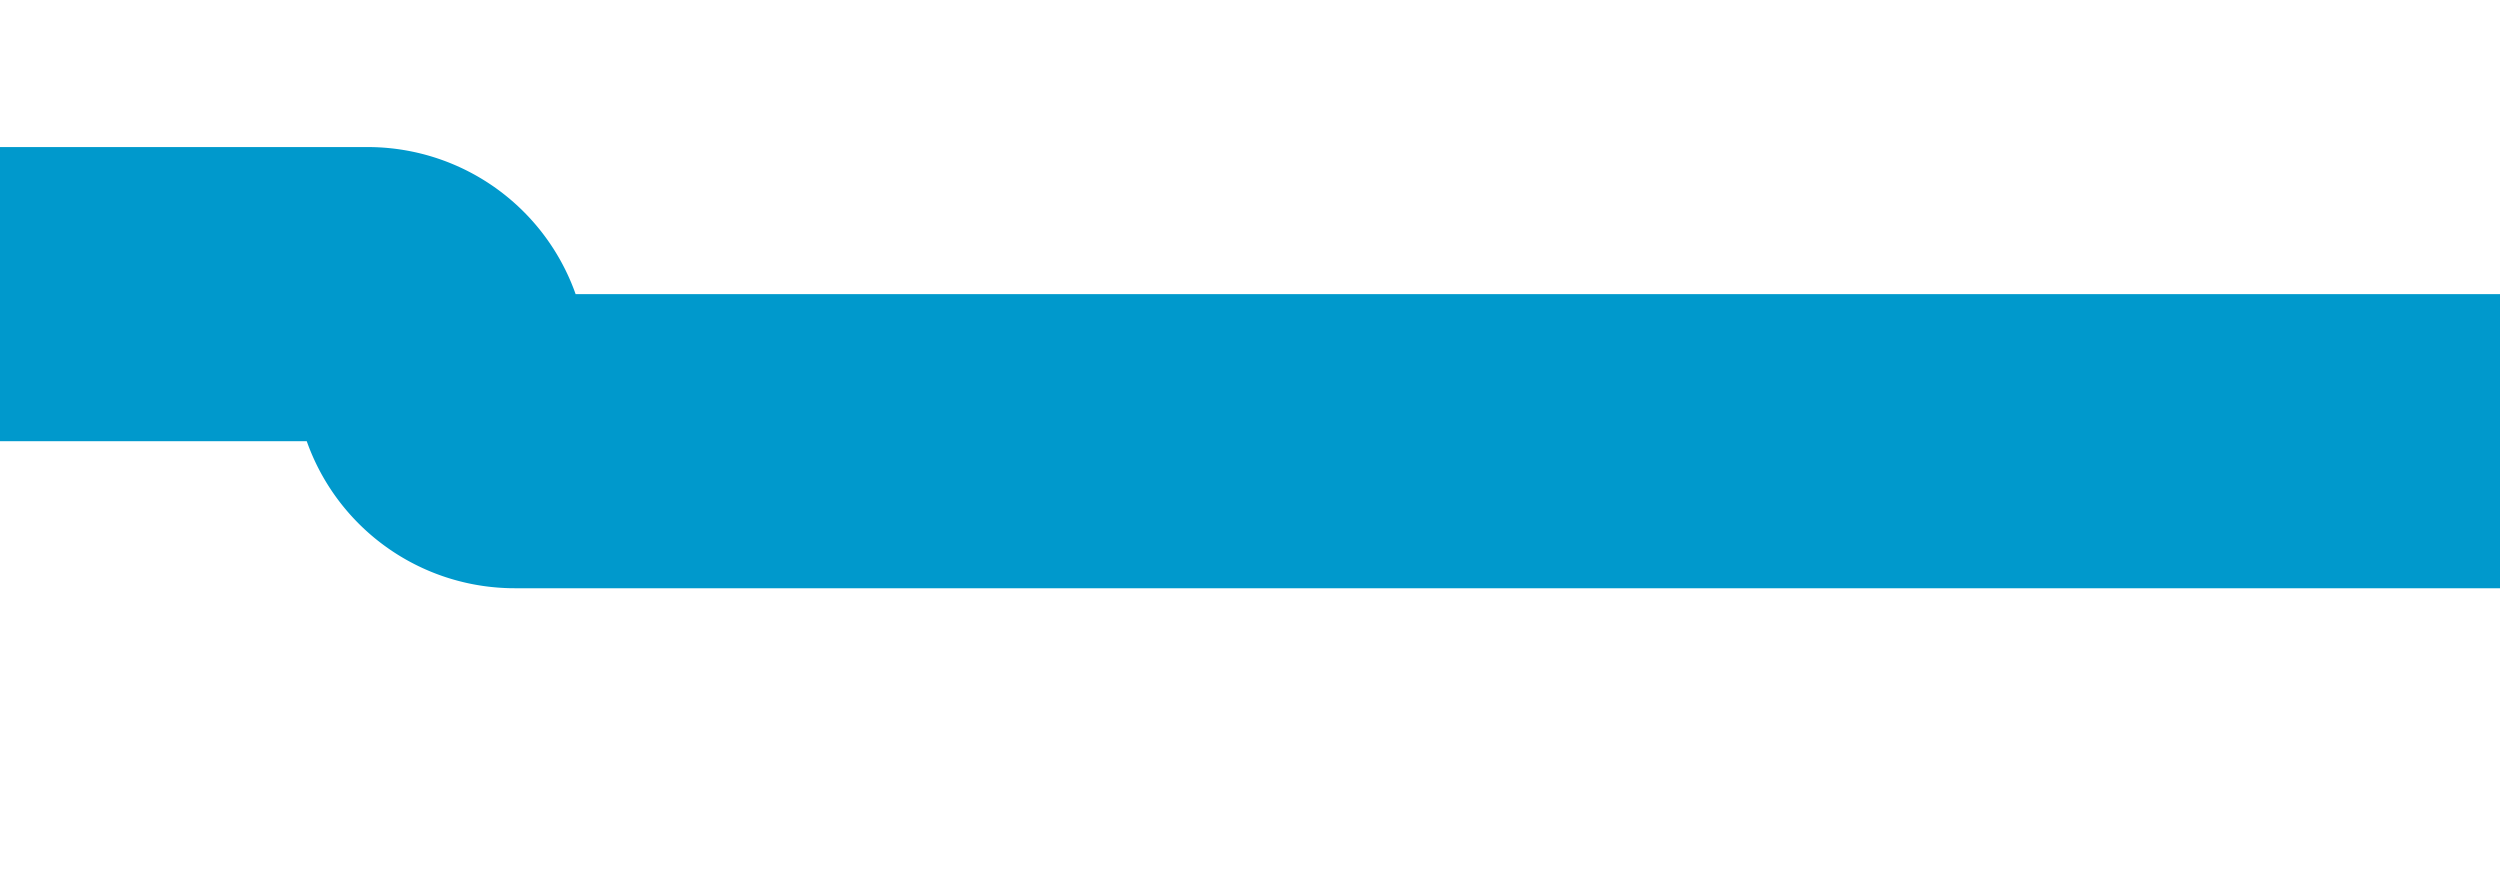 ﻿<?xml version="1.0" encoding="utf-8"?>
<svg version="1.1" width="17px" height="6px" viewBox="757 709  17 6" xmlns:xlink="http://www.w3.org/1999/xlink" xmlns="http://www.w3.org/2000/svg">
  <path d="M 717 711  L 759.5 711  A 0.5 0.5 0 0 1 760 711.5 A 0.5 0.5 0 0 0 760.5 712 L 774 712  " stroke-width="2" stroke="#0099cc" fill="none" />
</svg>